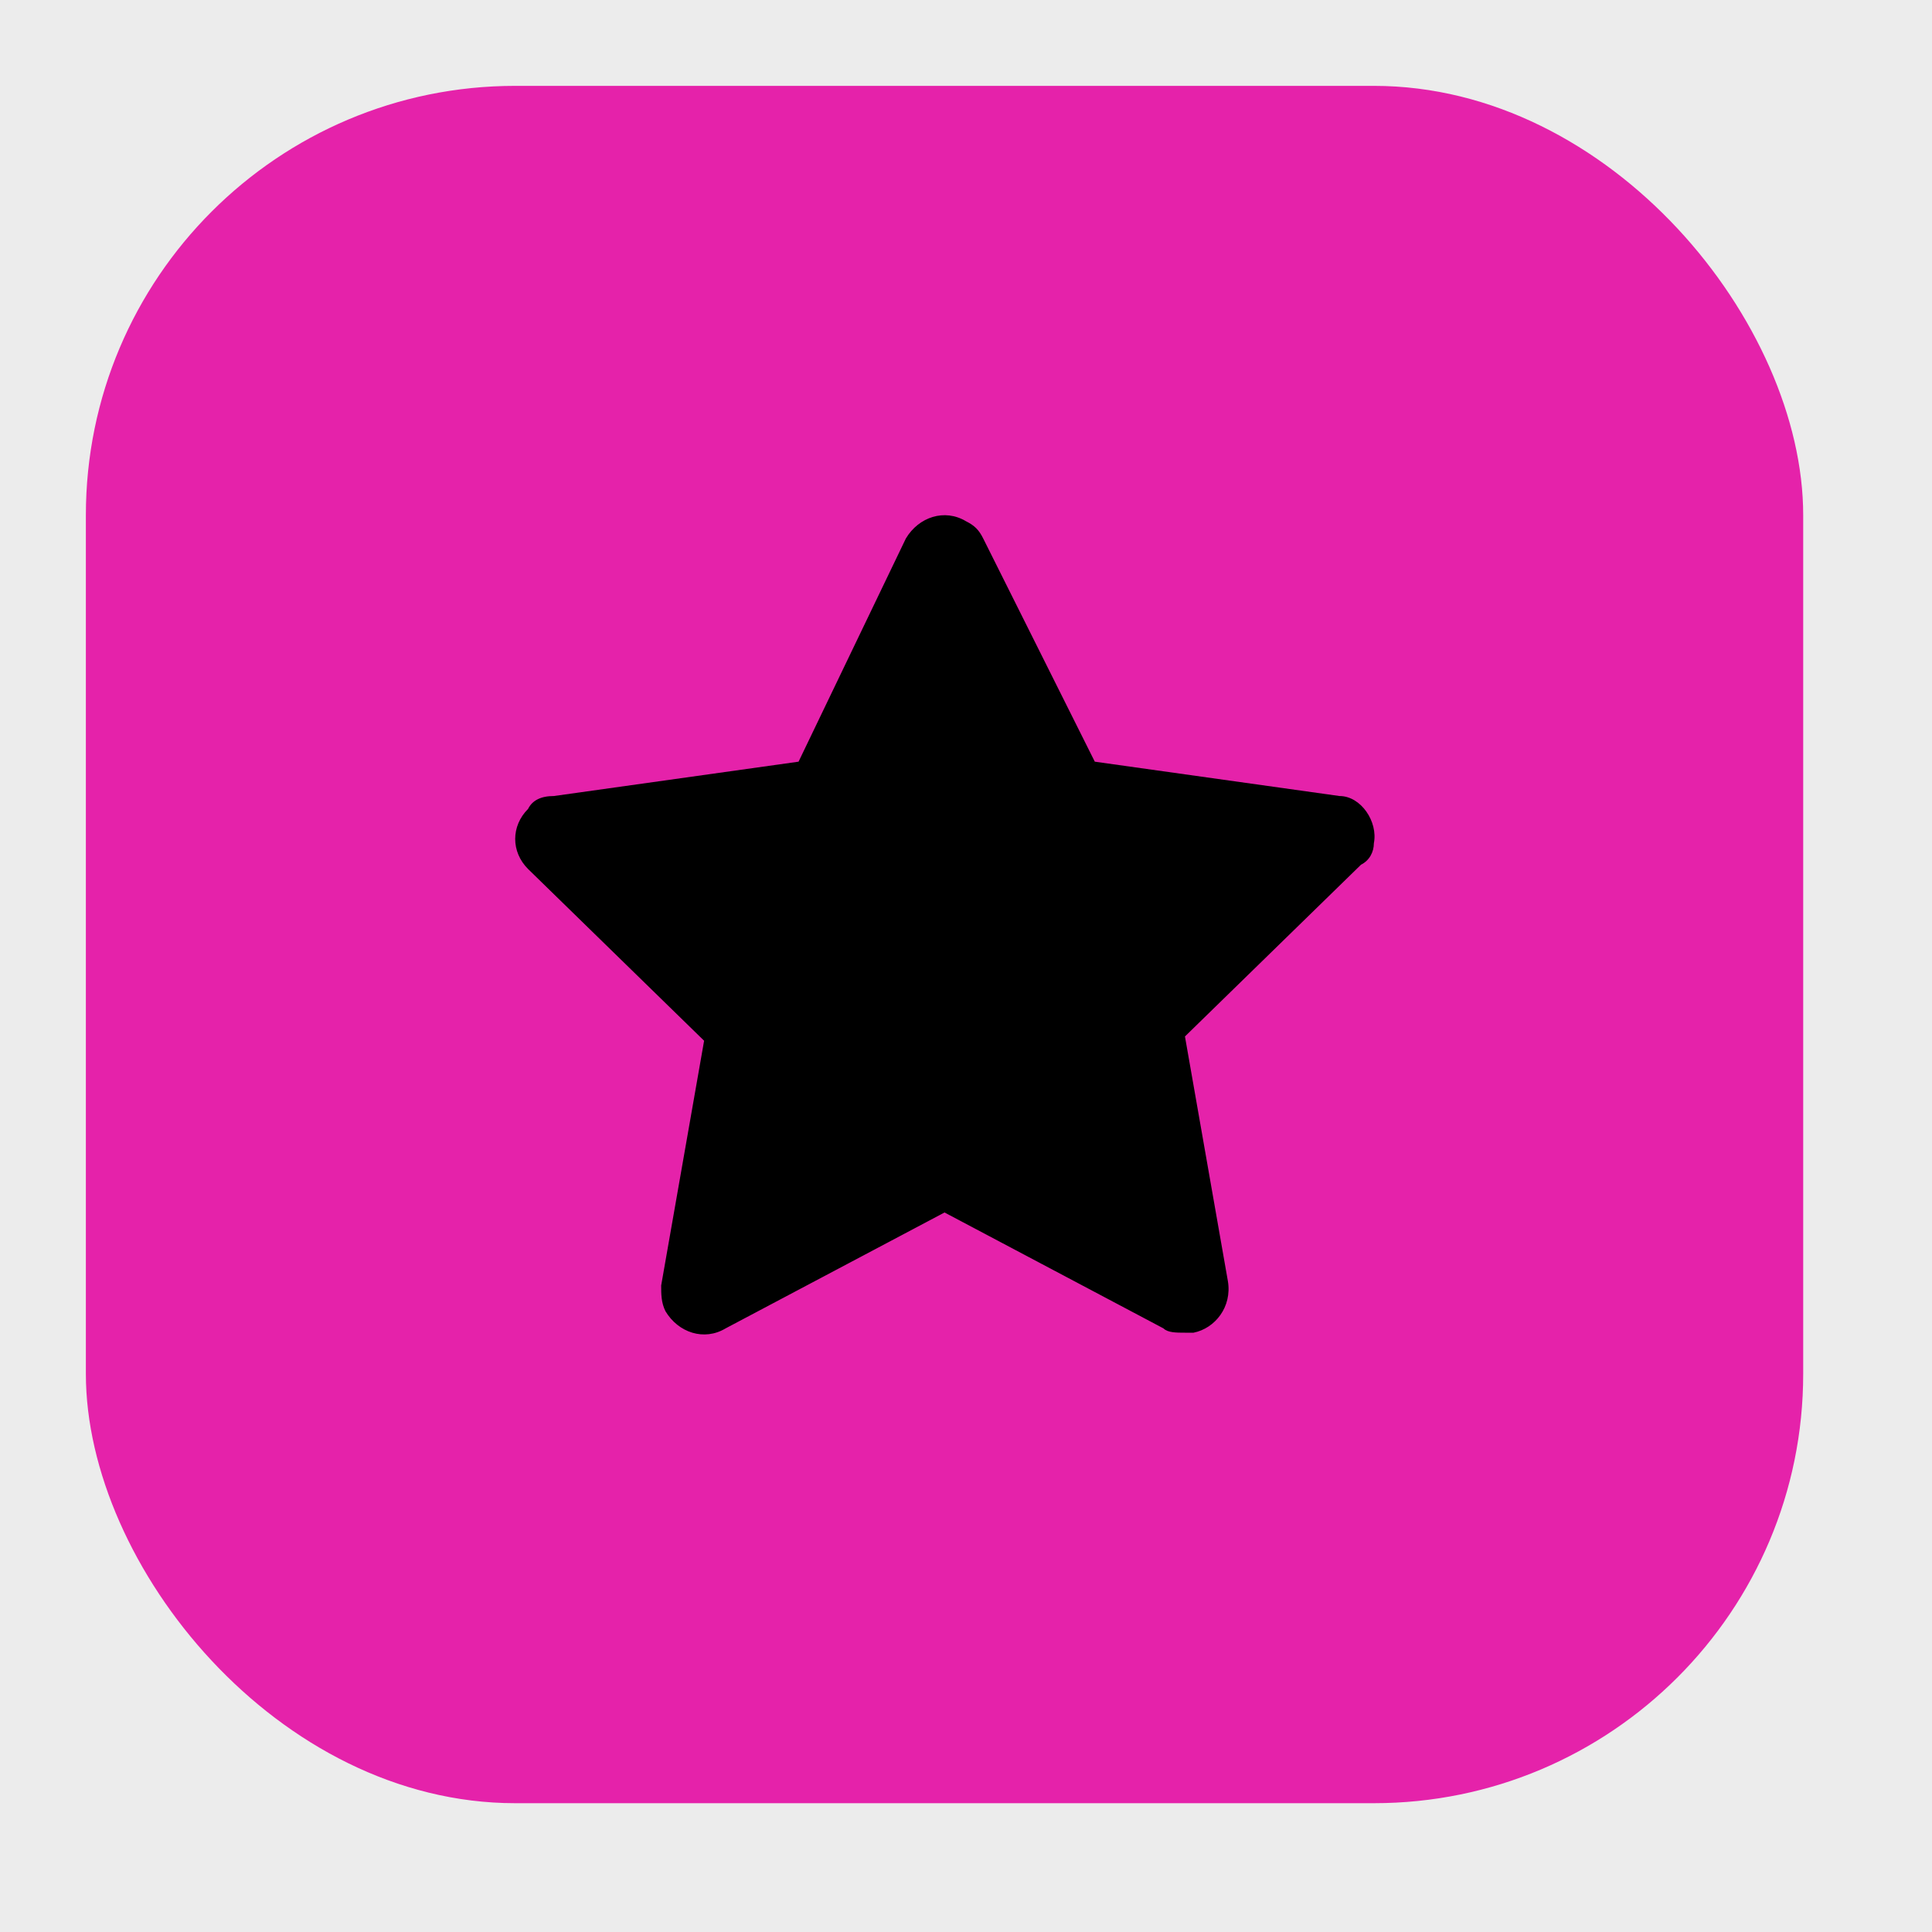 <svg width="45" height="45" viewBox="0 0 45 45" fill="none" xmlns="http://www.w3.org/2000/svg">
<rect x="0" y="0" width="45" height="45" fill="#333333" stroke="none"/>
<rect width="45" height="45" transform="matrix(-1 0 0 -1 45 45)" fill="#ECECEC"/>
<rect x="2" y="2" width="40" height="40" rx="10" fill="#E522AA"/>
<path d="M32 19.641C32.1 19.141 31.7 18.541 31.2 18.541L25.5 17.741L22.9 12.541C22.8 12.341 22.7 12.241 22.5 12.141C22 11.841 21.4 12.041 21.1 12.541L18.6 17.741L12.9 18.541C12.6 18.541 12.4 18.641 12.3 18.841C11.9 19.241 11.9 19.841 12.3 20.241L16.4 24.241L15.4 29.941C15.4 30.141 15.4 30.341 15.5 30.541C15.8 31.041 16.4 31.241 16.9 30.941L22 28.241L27.1 30.941C27.2 31.041 27.4 31.041 27.6 31.041C27.7 31.041 27.7 31.041 27.8 31.041C28.3 30.941 28.7 30.441 28.6 29.841L27.6 24.141L31.7 20.141C31.9 20.041 32 19.841 32 19.641Z" fill="black"/>
</svg>
